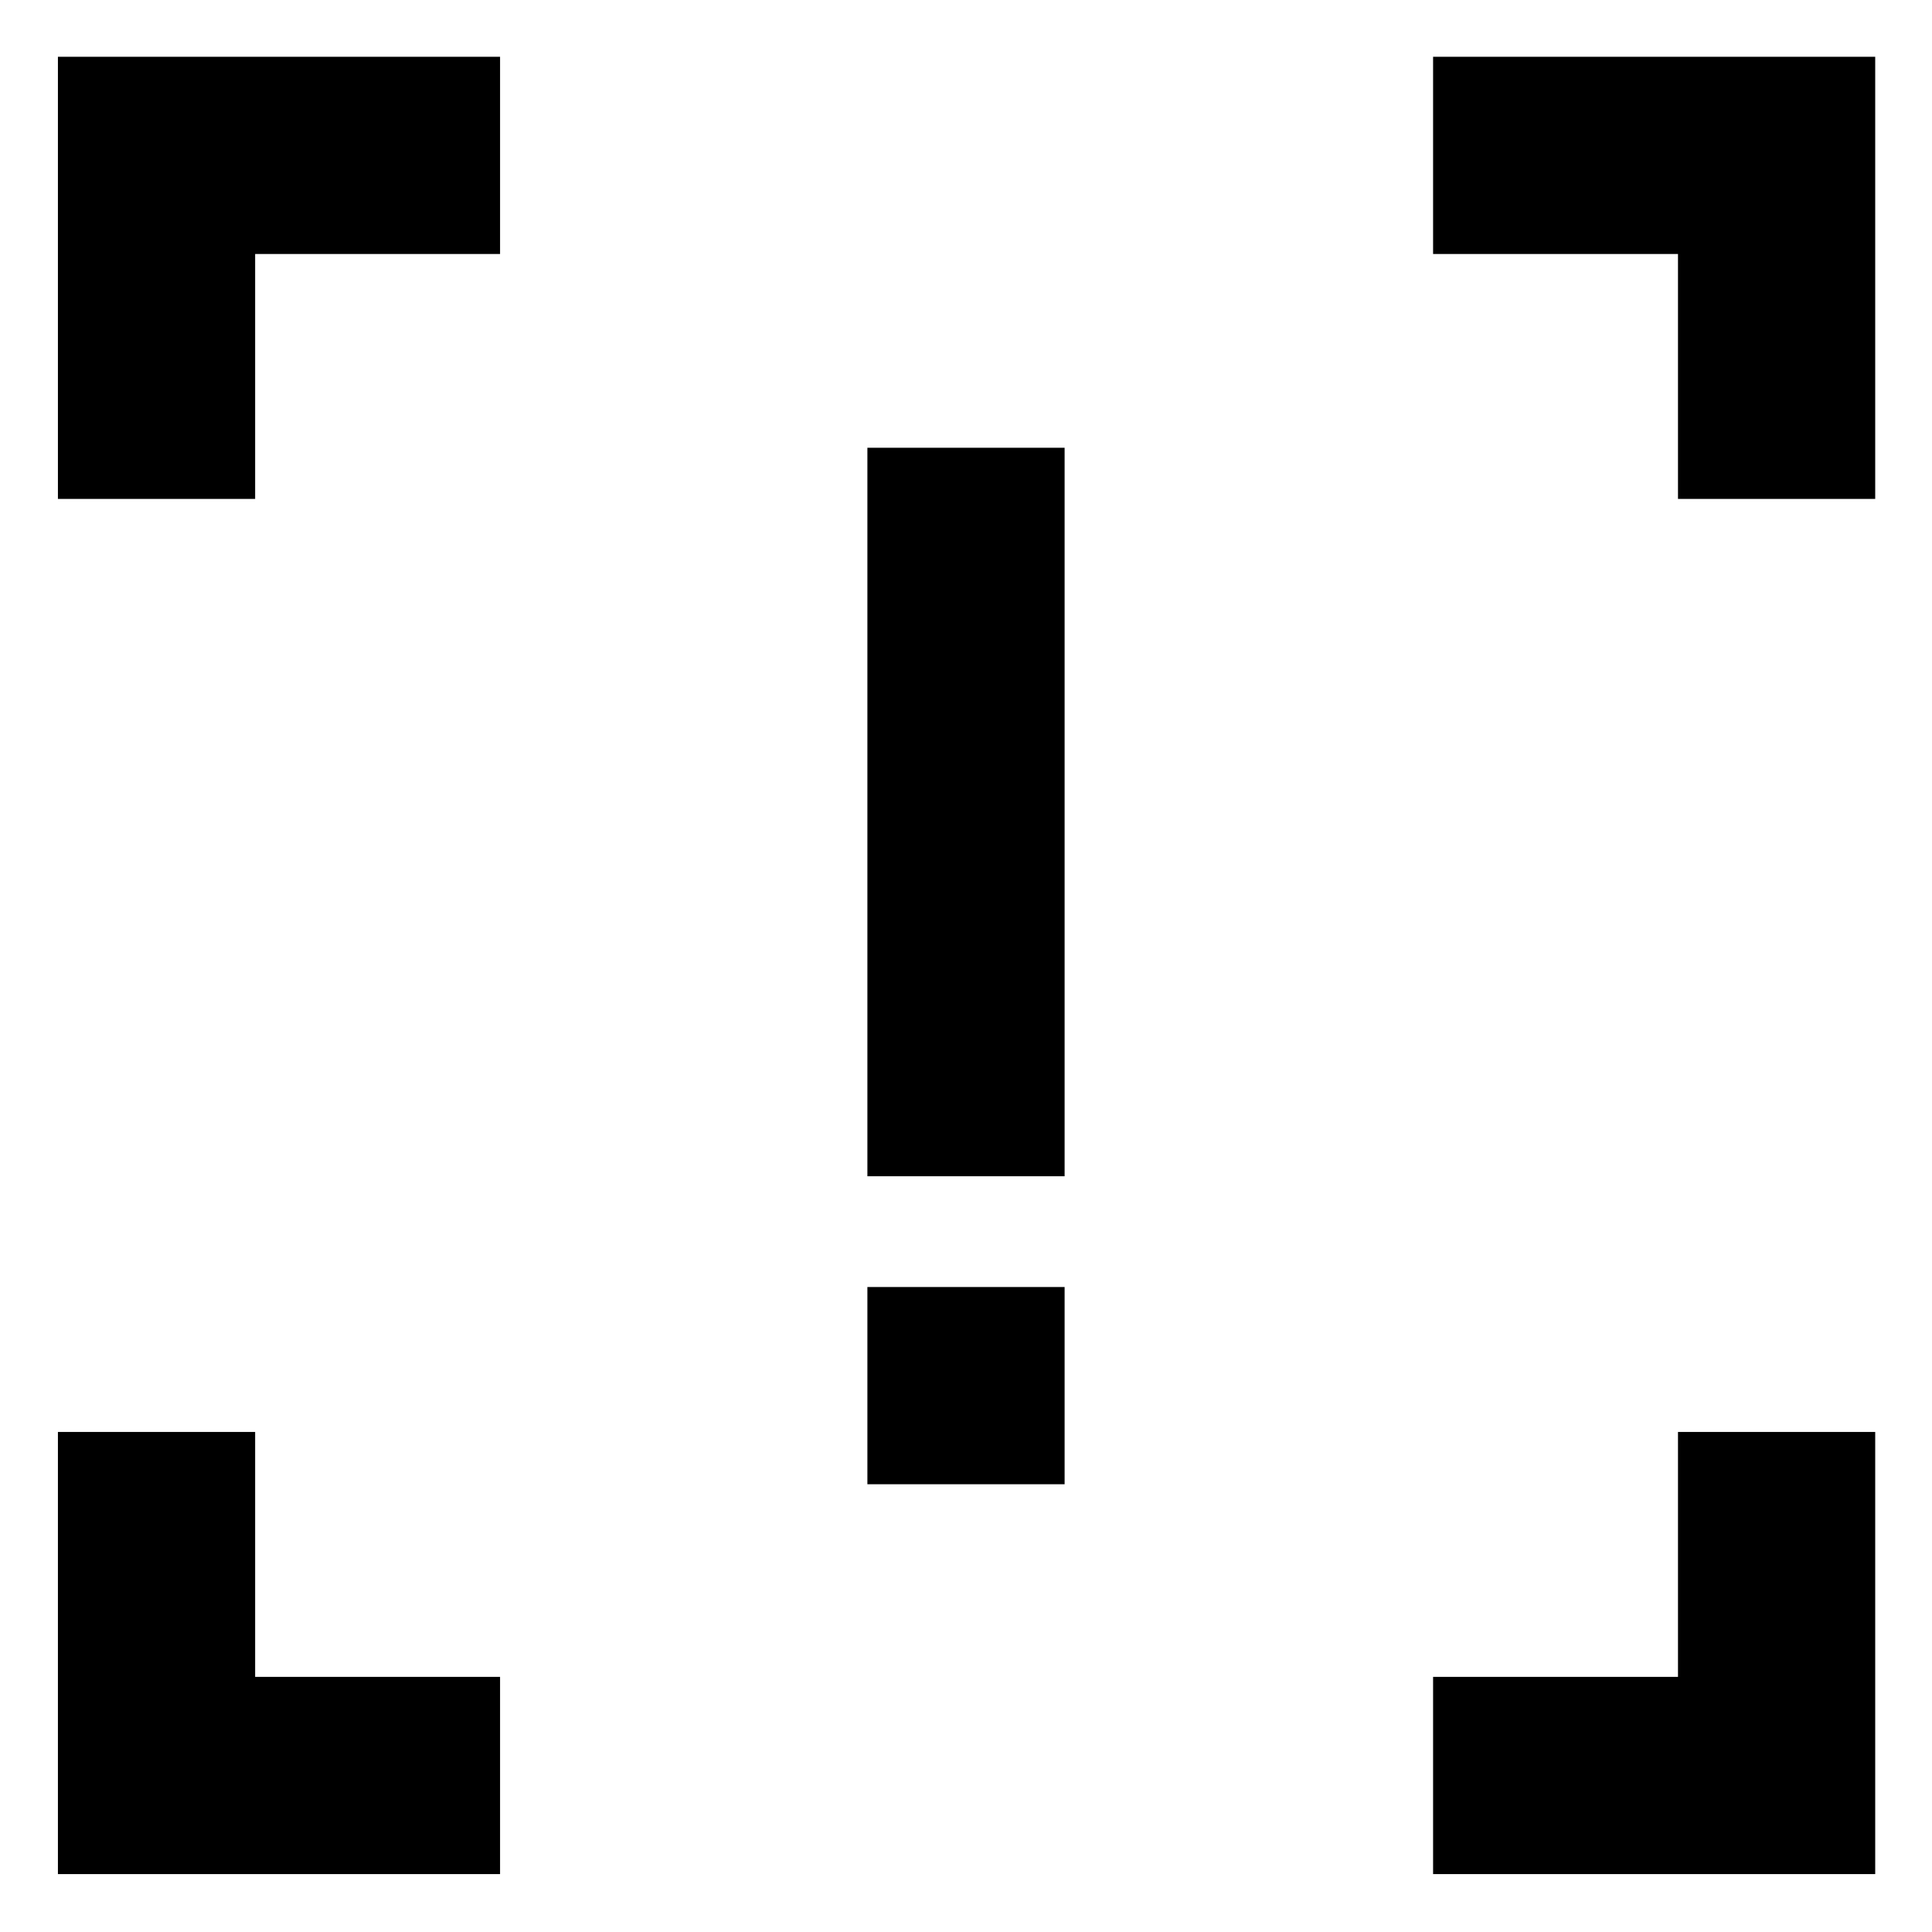 <svg xmlns="http://www.w3.org/2000/svg" height="20" viewBox="0 -960 960 960" width="20"><path d="M431-375.52v-362h98v362h-98Zm0 153.04v-98h98v98h-98ZM28.78-28.78v-219.7h98v121.7h121.7v98H28.78Zm683.31 0v-98h121.69v-121.7h98v219.7H712.09ZM28.78-712.09v-219.69h219.7v98h-121.7v121.69h-98Zm805 0v-121.69H712.09v-98h219.69v219.69h-98Z"/></svg>